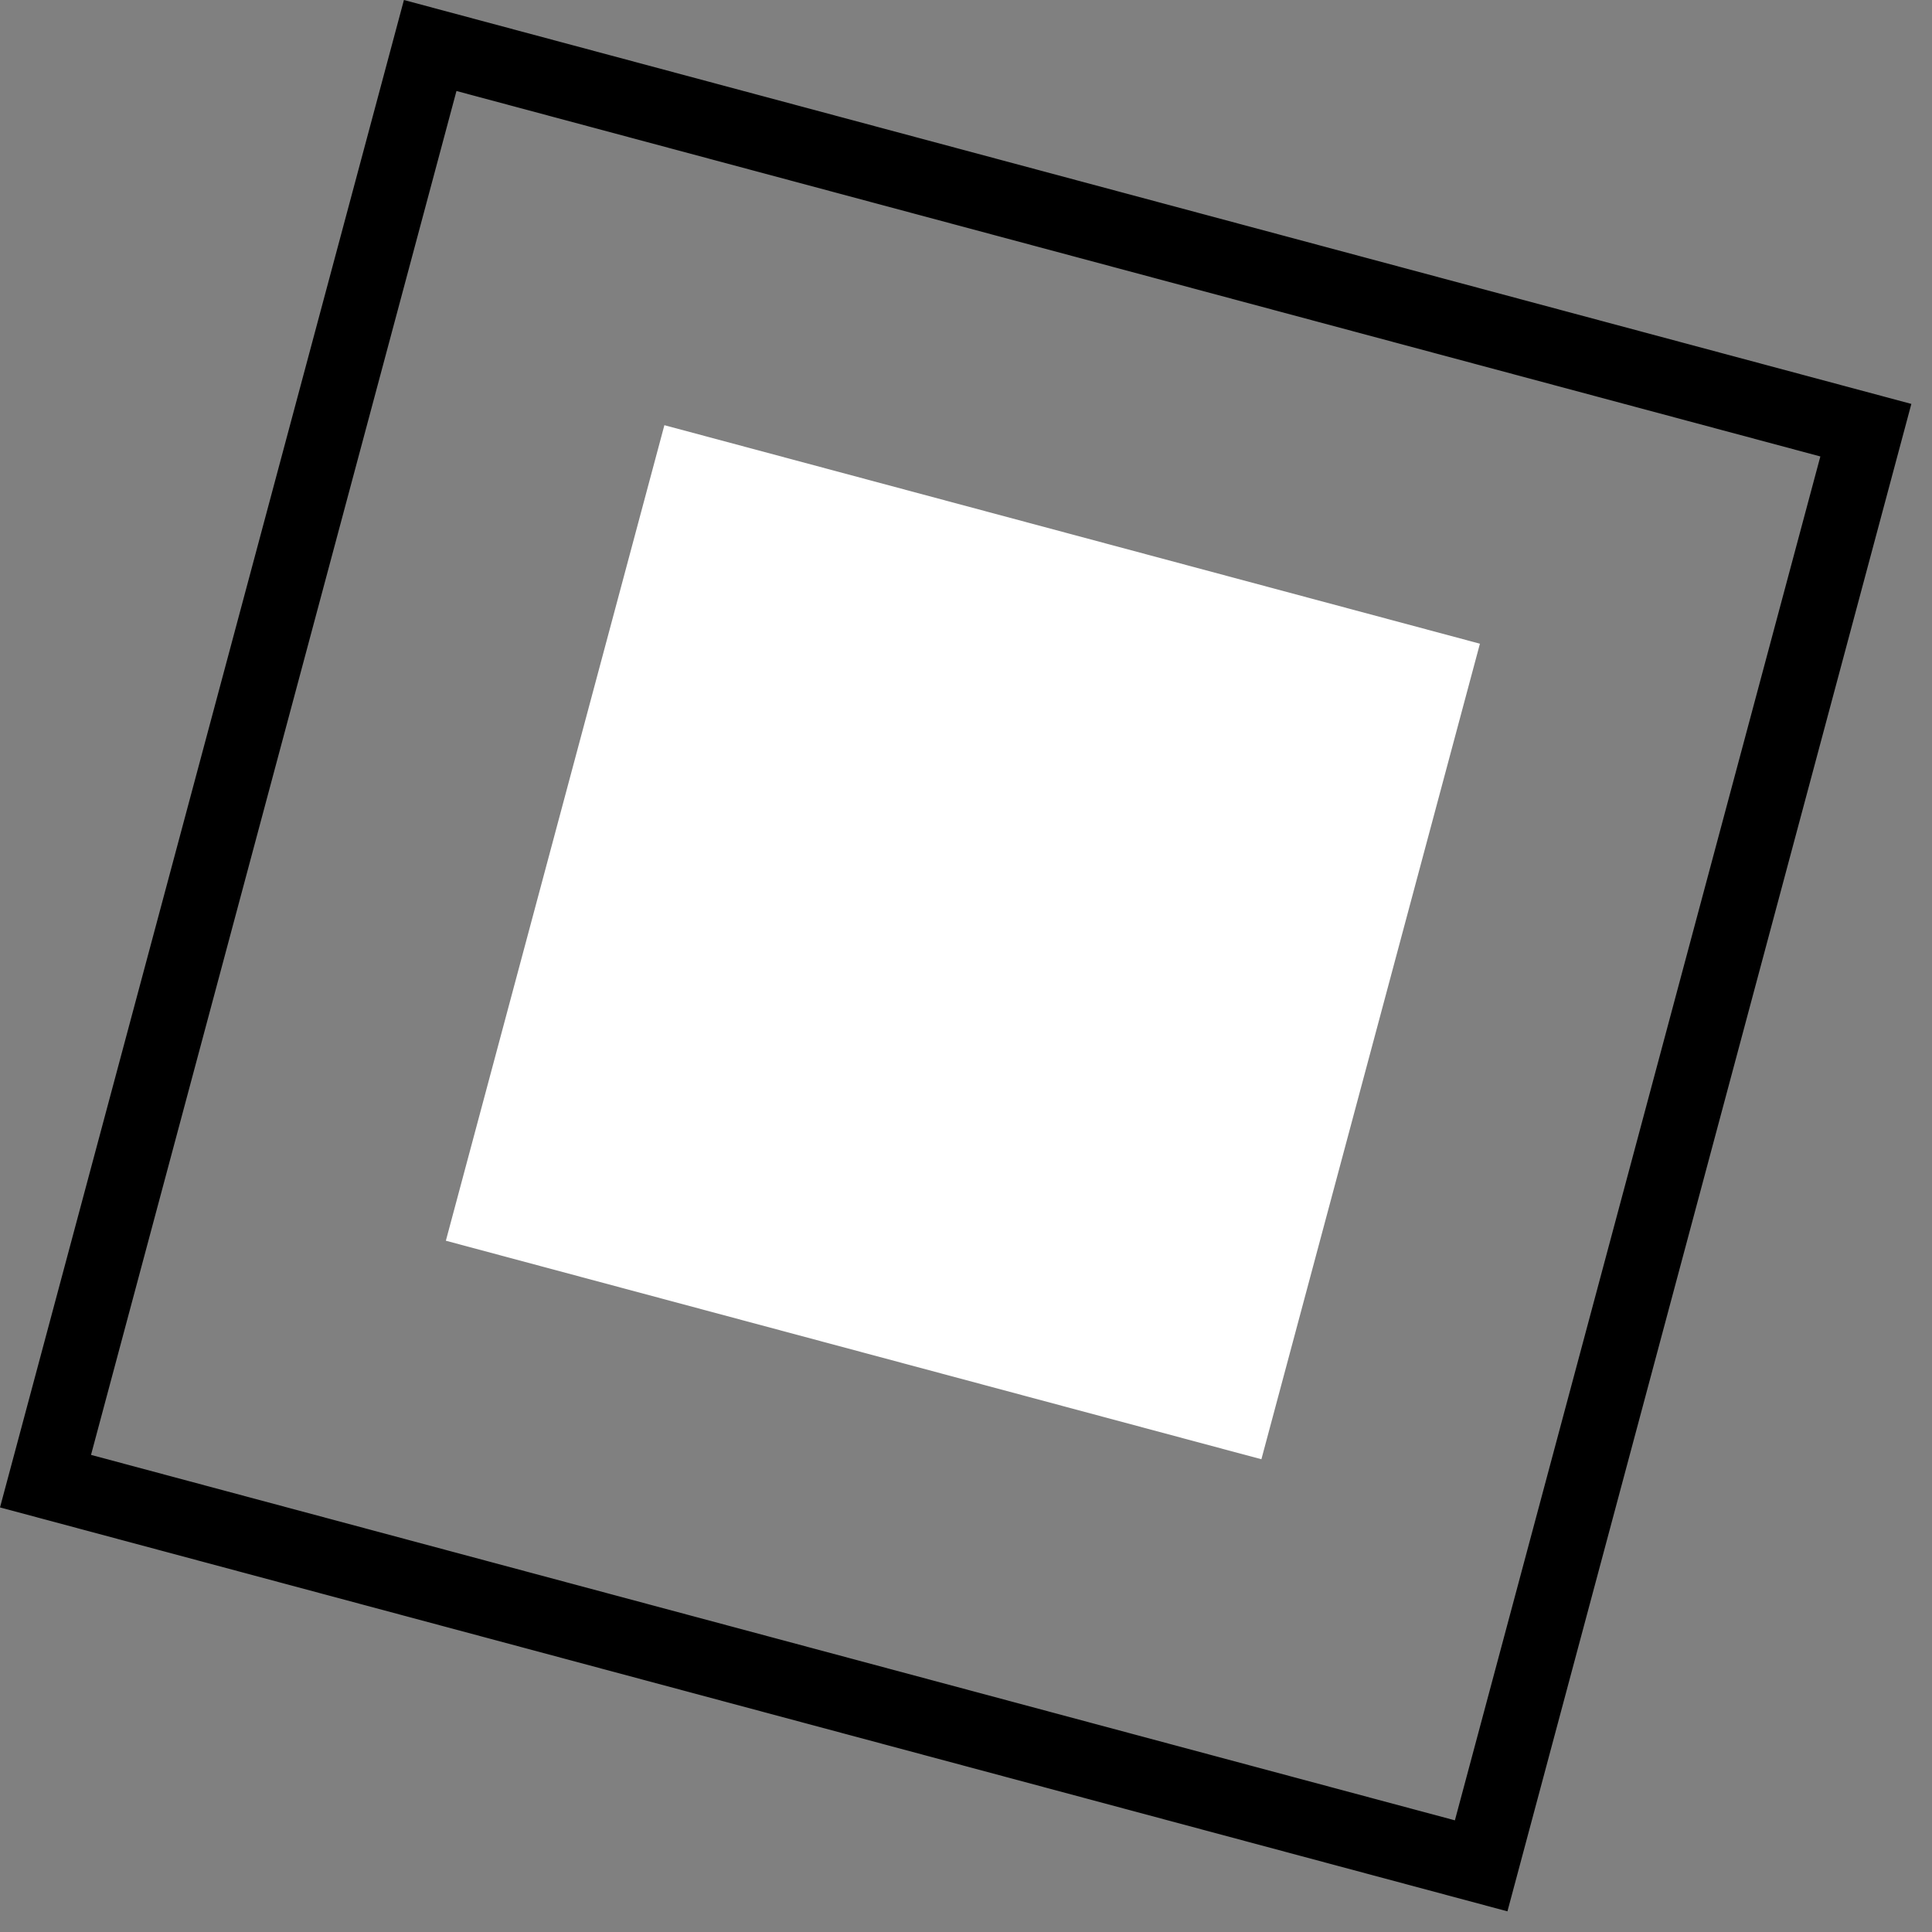 <svg width="78" height="78" viewBox="0 0 78 78" fill="none" xmlns="http://www.w3.org/2000/svg">
<rect x="0" y="0" width="78" height="78" fill="#808080" stroke="none"/>
<rect x="17.368" y="1.837" width="60.006" height="60.006" transform="rotate(15 17.368 1.837)" stroke="black" stroke-width="3"/>
<rect x="26.823" y="17.166" width="34.087" height="34.087" transform="rotate(15 26.823 17.166)" fill="white"/>
</svg>
